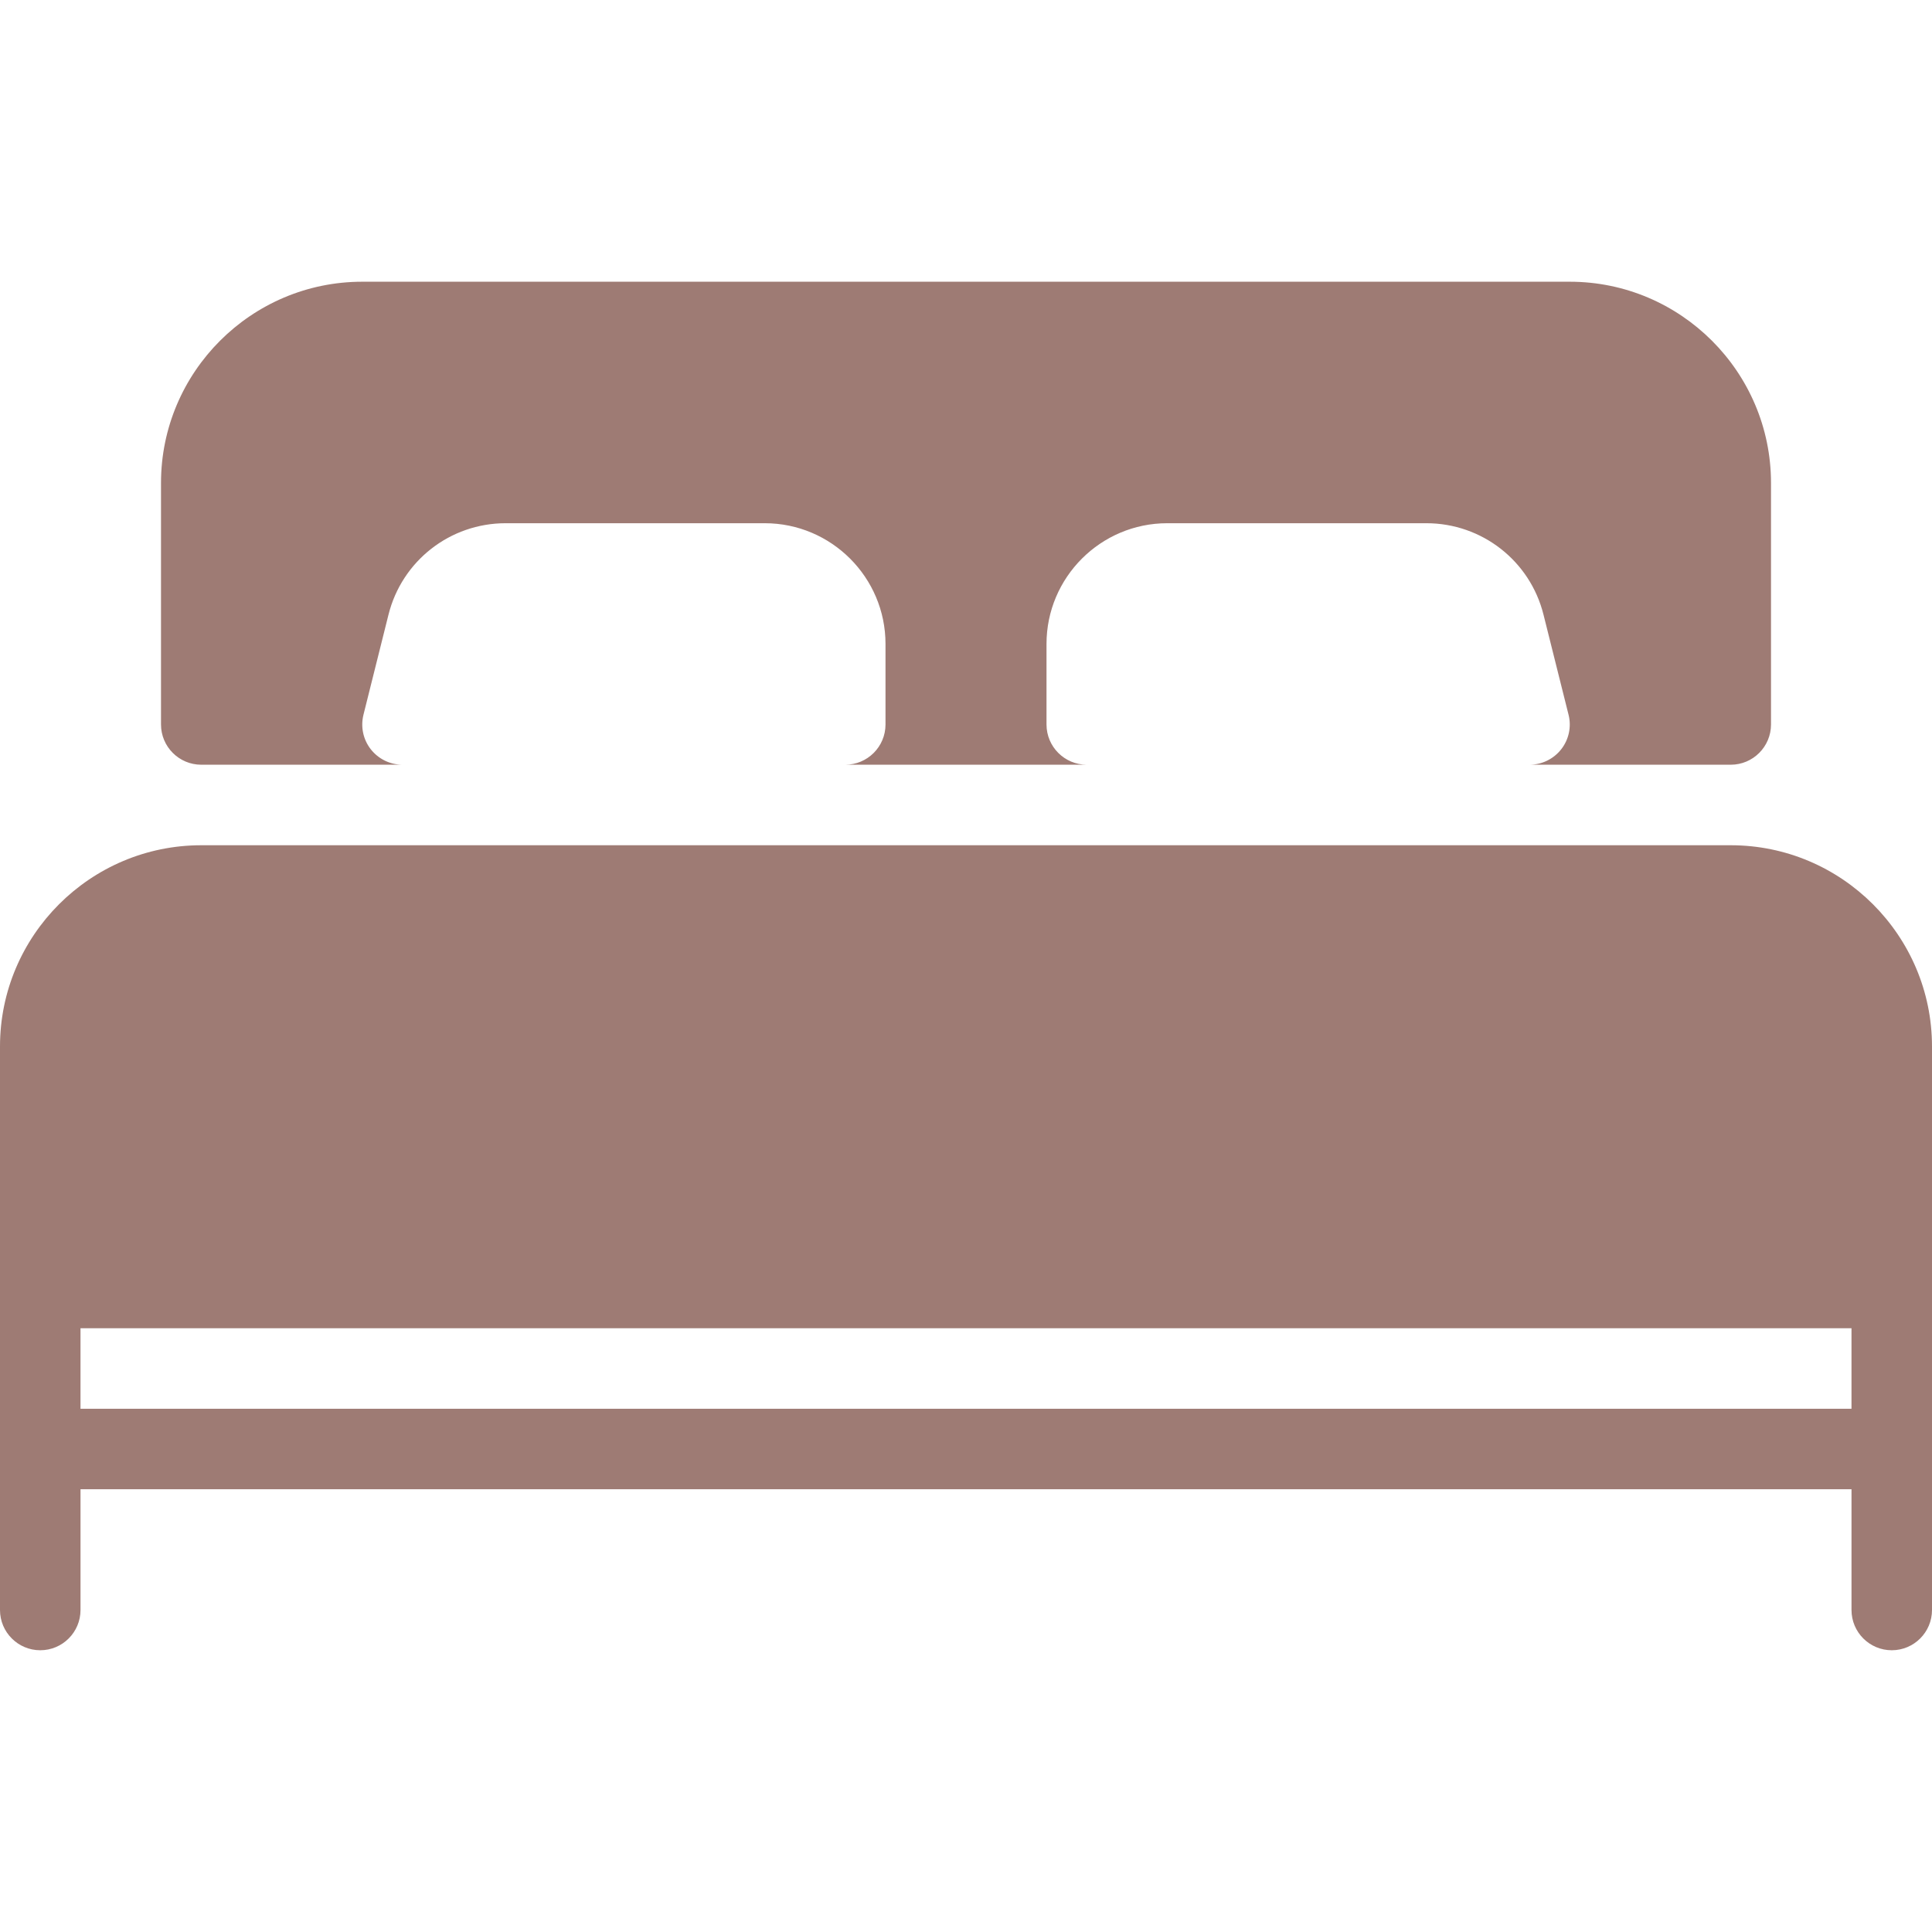 <svg width="155" height="155" viewBox="0 0 155 155" fill="none" xmlns="http://www.w3.org/2000/svg">
<g clipPath="url(#clip0_443_418)">
<path d="M16.146 61.352H32.292C31.297 61.352 30.36 60.893 29.747 60.112C29.134 59.33 28.92 58.31 29.16 57.341L31.168 49.313C32.247 44.993 36.115 41.977 40.565 41.977H61.355C66.696 41.977 71.042 46.323 71.042 51.664V58.122C71.042 59.905 69.595 61.352 67.813 61.352H87.188C85.405 61.352 83.959 59.905 83.959 58.122V51.664C83.959 46.323 88.305 41.977 93.646 41.977H114.435C118.885 41.977 122.754 44.993 123.832 49.313L125.841 57.341C126.086 58.303 125.867 59.33 125.253 60.112C124.64 60.893 123.703 61.352 122.709 61.352H138.854C140.637 61.352 142.084 59.905 142.084 58.122V38.747C142.084 29.848 134.838 22.602 125.938 22.602H29.063C20.163 22.602 12.917 29.848 12.917 38.747V58.122C12.917 59.905 14.364 61.352 16.146 61.352Z" fill="#9E7B74"/>
<path d="M138.854 67.812H16.146C7.246 67.812 0 75.059 0 83.958V129.166C0 130.949 1.447 132.396 3.229 132.396C5.012 132.396 6.459 130.949 6.459 129.166V119.479H148.542V129.166C148.542 130.949 149.989 132.396 151.771 132.396C153.554 132.396 155 130.949 155 129.166V83.958C155 75.059 147.754 67.812 138.854 67.812ZM148.542 113.021H6.458V106.562H148.541V113.021H148.542Z" fill="#9E7B74"/>
</g>
<defs>
<clipPath id="clip0_443_418">
<rect width="155" height="155" fill="white"/>
</clipPath>
</defs>
</svg>
